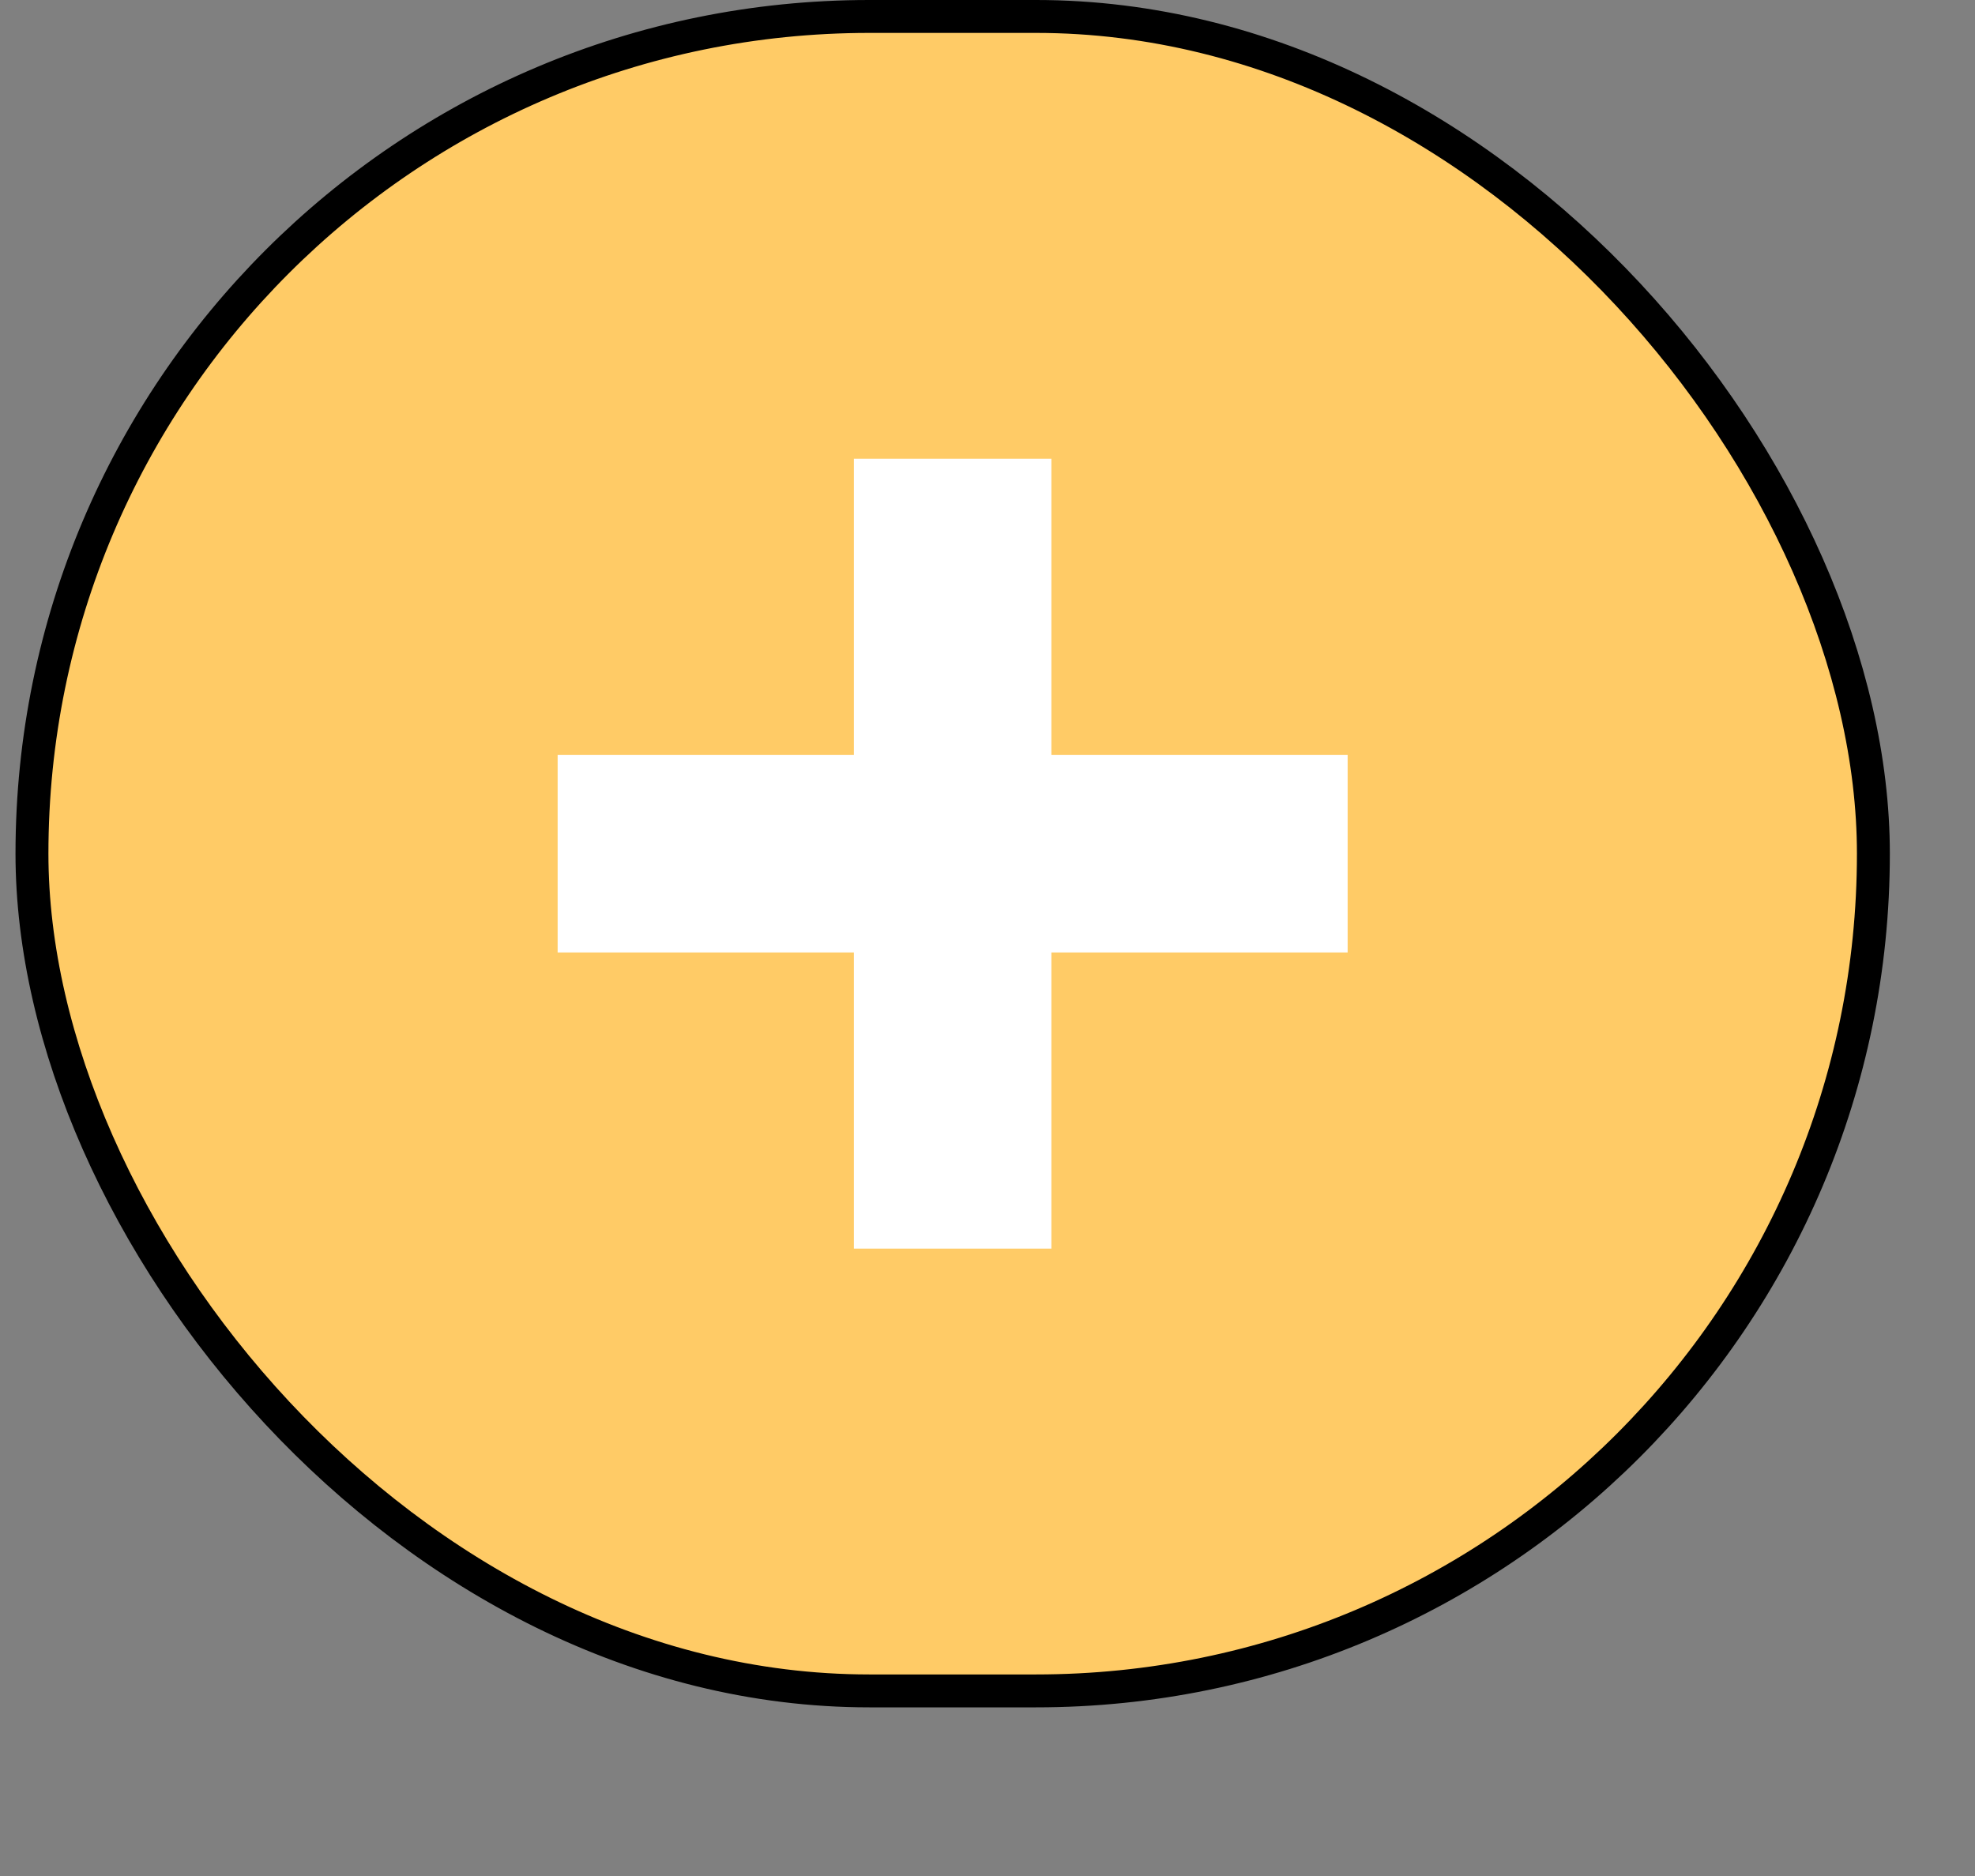 <svg width="60" height="57" viewBox="0 0 60 57" fill="none" xmlns="http://www.w3.org/2000/svg">
<rect x="0" y="0" width="60" height="57" fill="#808080" stroke="none"/>
<rect x="0.971" y="0.5" width="55.942" height="50.876" rx="25.438" fill="#FFCB66" stroke="black"/>
<g clip-path="url(#clip0_45_609)">
<path d="M40.941 22.939H31.941V13.938H25.941V22.939H16.941V28.939H25.941V37.938H31.941V28.939H40.941V22.939Z" fill="white"/>
</g>
<defs>
<clipPath id="clip0_45_609">
<rect width="24" height="24" fill="white" transform="translate(16.941 13.938)"/>
</clipPath>
</defs>
</svg>
